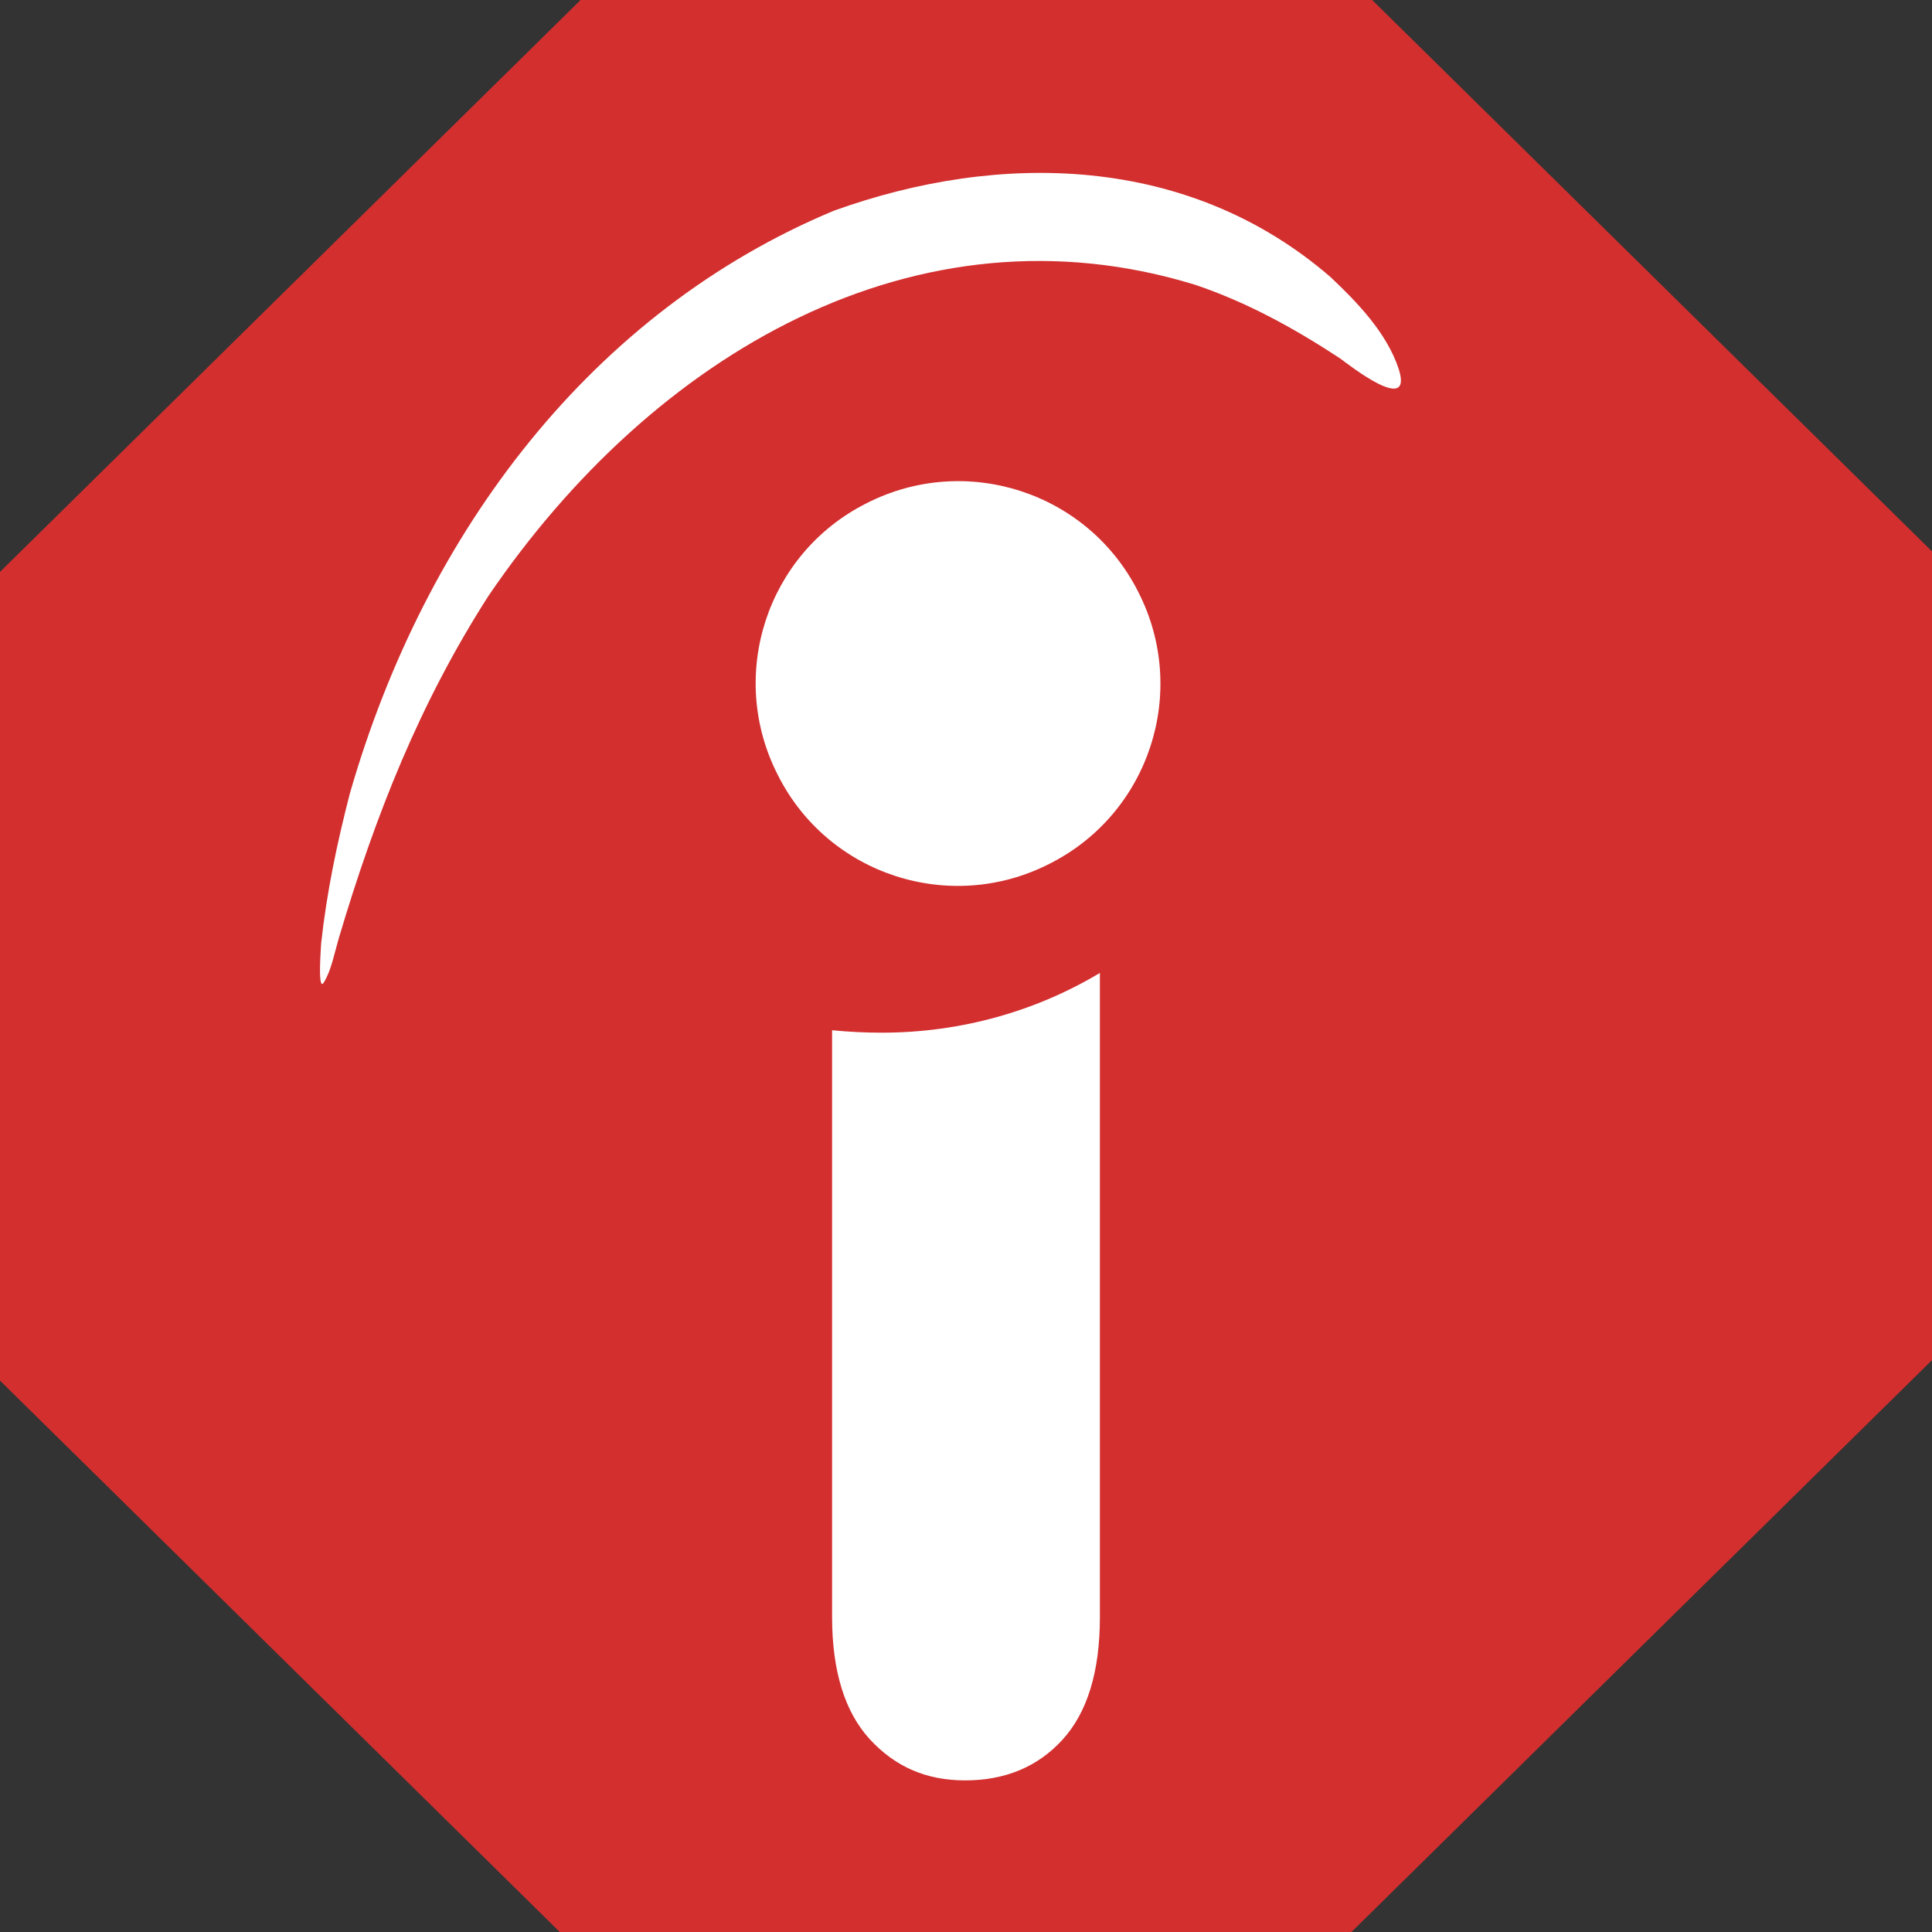 <?xml version="1.0" encoding="UTF-8" standalone="no"?>
<!-- Created with Inkscape (http://www.inkscape.org/) -->

<svg
   xmlns:dc="http://purl.org/dc/elements/1.1/"
   xmlns:cc="http://creativecommons.org/ns#"
   xmlns:rdf="http://www.w3.org/1999/02/22-rdf-syntax-ns#"
   xmlns:svg="http://www.w3.org/2000/svg"
   xmlns="http://www.w3.org/2000/svg"
   xmlns:sodipodi="http://sodipodi.sourceforge.net/DTD/sodipodi-0.dtd"
   xmlns:inkscape="http://www.inkscape.org/namespaces/inkscape"
   width="1024"
   height="1024"
   viewBox="0 0 1024 1024"
   id="svg2"
   version="1.1"
   inkscape:version="0.91 r13725"
   sodipodi:docname="icon.svg"
   inkscape:export-filename="/home/manu/Code/indeed-ad-block/app/images/icon-512.png"
   inkscape:export-xdpi="45"
   inkscape:export-ydpi="45">
  <rect x="0" y="0" width="1024" height="1024" fill="#333333" stroke="none"/>
  <defs
     id="defs4" />
  <sodipodi:namedview
     id="base"
     pagecolor="#ffffff"
     bordercolor="#666666"
     borderopacity="1.0"
     inkscape:pageopacity="0.0"
     inkscape:pageshadow="2"
     inkscape:zoom="0.49497476"
     inkscape:cx="-124.52989"
     inkscape:cy="638.69673"
     inkscape:document-units="px"
     inkscape:current-layer="layer2"
     showgrid="false"
     inkscape:window-width="1920"
     inkscape:window-height="1005"
     inkscape:window-x="0"
     inkscape:window-y="24"
     inkscape:window-maximized="1"
     units="px"
     inkscape:snap-bbox="true"
     inkscape:snap-bbox-midpoints="true"
     showguides="true"
     inkscape:guide-bbox="true"
     inkscape:bbox-nodes="false"
     inkscape:snap-page="true"
     inkscape:snap-nodes="false" />
  <g
     inkscape:groupmode="layer"
     id="layer2"
     inkscape:label="FG"
     style="display:inline"
     transform="translate(0,-28.362)">
    <path
       inkscape:connector-curvature="0"
       id="path4170"
       d="M 307.72,28.362 -8e-7,331.47 -8e-7,760.109 296.7,1052.362 l 419.6,0 L 1024,749.254 1024,320.616 727.28,28.362 l -419.56,0 z"
       style="opacity:1;fill:#d32f2f;fill-opacity:1;stroke:none;stroke-width:6.577;stroke-linejoin:miter;stroke-miterlimit:4;stroke-dasharray:none;stroke-opacity:1" />
    <g
       id="g4150" />
    <g
       id="g4303"
       transform="translate(-21.338,0)">
      <path
         d="m 462.367,885.398 0,-310.982 c 8.876,0.85 17.316,1.291 26.21,1.291 42.238,0 81.936,-11.437 115.732,-31.674 l 0,341.365 c 0,29.152 -6.733,50.703 -19.838,65.059 -13.089,14.36 -30.421,21.547 -51.55,21.547 -20.691,0 -37.154,-7.187 -50.715,-21.97 -13.069,-14.351 -19.838,-35.896 -19.838,-64.636"
         style="fill:#ffffff;fill-opacity:1;fill-rule:evenodd;stroke:none"
         id="path4157"
         inkscape:connector-curvature="0" />
      <path
         d="m 463.22,140.076 c 87.873,-31.674 188.013,-29.97 263.245,35.066 13.923,13.105 29.97,29.588 36.288,49.007 7.642,24.52 -26.597,-2.504 -31.238,-5.896 -24.524,-16.065 -49.044,-29.556 -76.468,-38.866 C 507.165,133.776 367.308,216.126 280.255,344.166 c -36.338,56.594 -59.974,116.184 -79.412,181.693 -2.122,7.173 -3.827,16.464 -7.623,22.801 -3.813,7.187 -1.669,-19.461 -1.669,-20.274 2.942,-27.047 8.44,-53.263 15.211,-79.432 40.132,-139.459 128.855,-255.624 256.459,-308.878"
         style="fill:#ffffff;fill-opacity:1;fill-rule:evenodd;stroke:none"
         id="path4163"
         inkscape:connector-curvature="0" />
      <path
         d="m 577.7,486.129 c -52.803,27.043 -117.453,5.932 -144.049,-46.903 -27.063,-52.817 -5.95,-117.475 46.885,-144.086 52.82,-27.01 117.477,-5.896 144.087,46.917 27.028,52.789 5.898,117.443 -46.923,144.072"
         style="fill:#ffffff;fill-opacity:1;fill-rule:evenodd;stroke:none"
         id="path4165"
         inkscape:connector-curvature="0" />
    </g>
  </g>
</svg>
